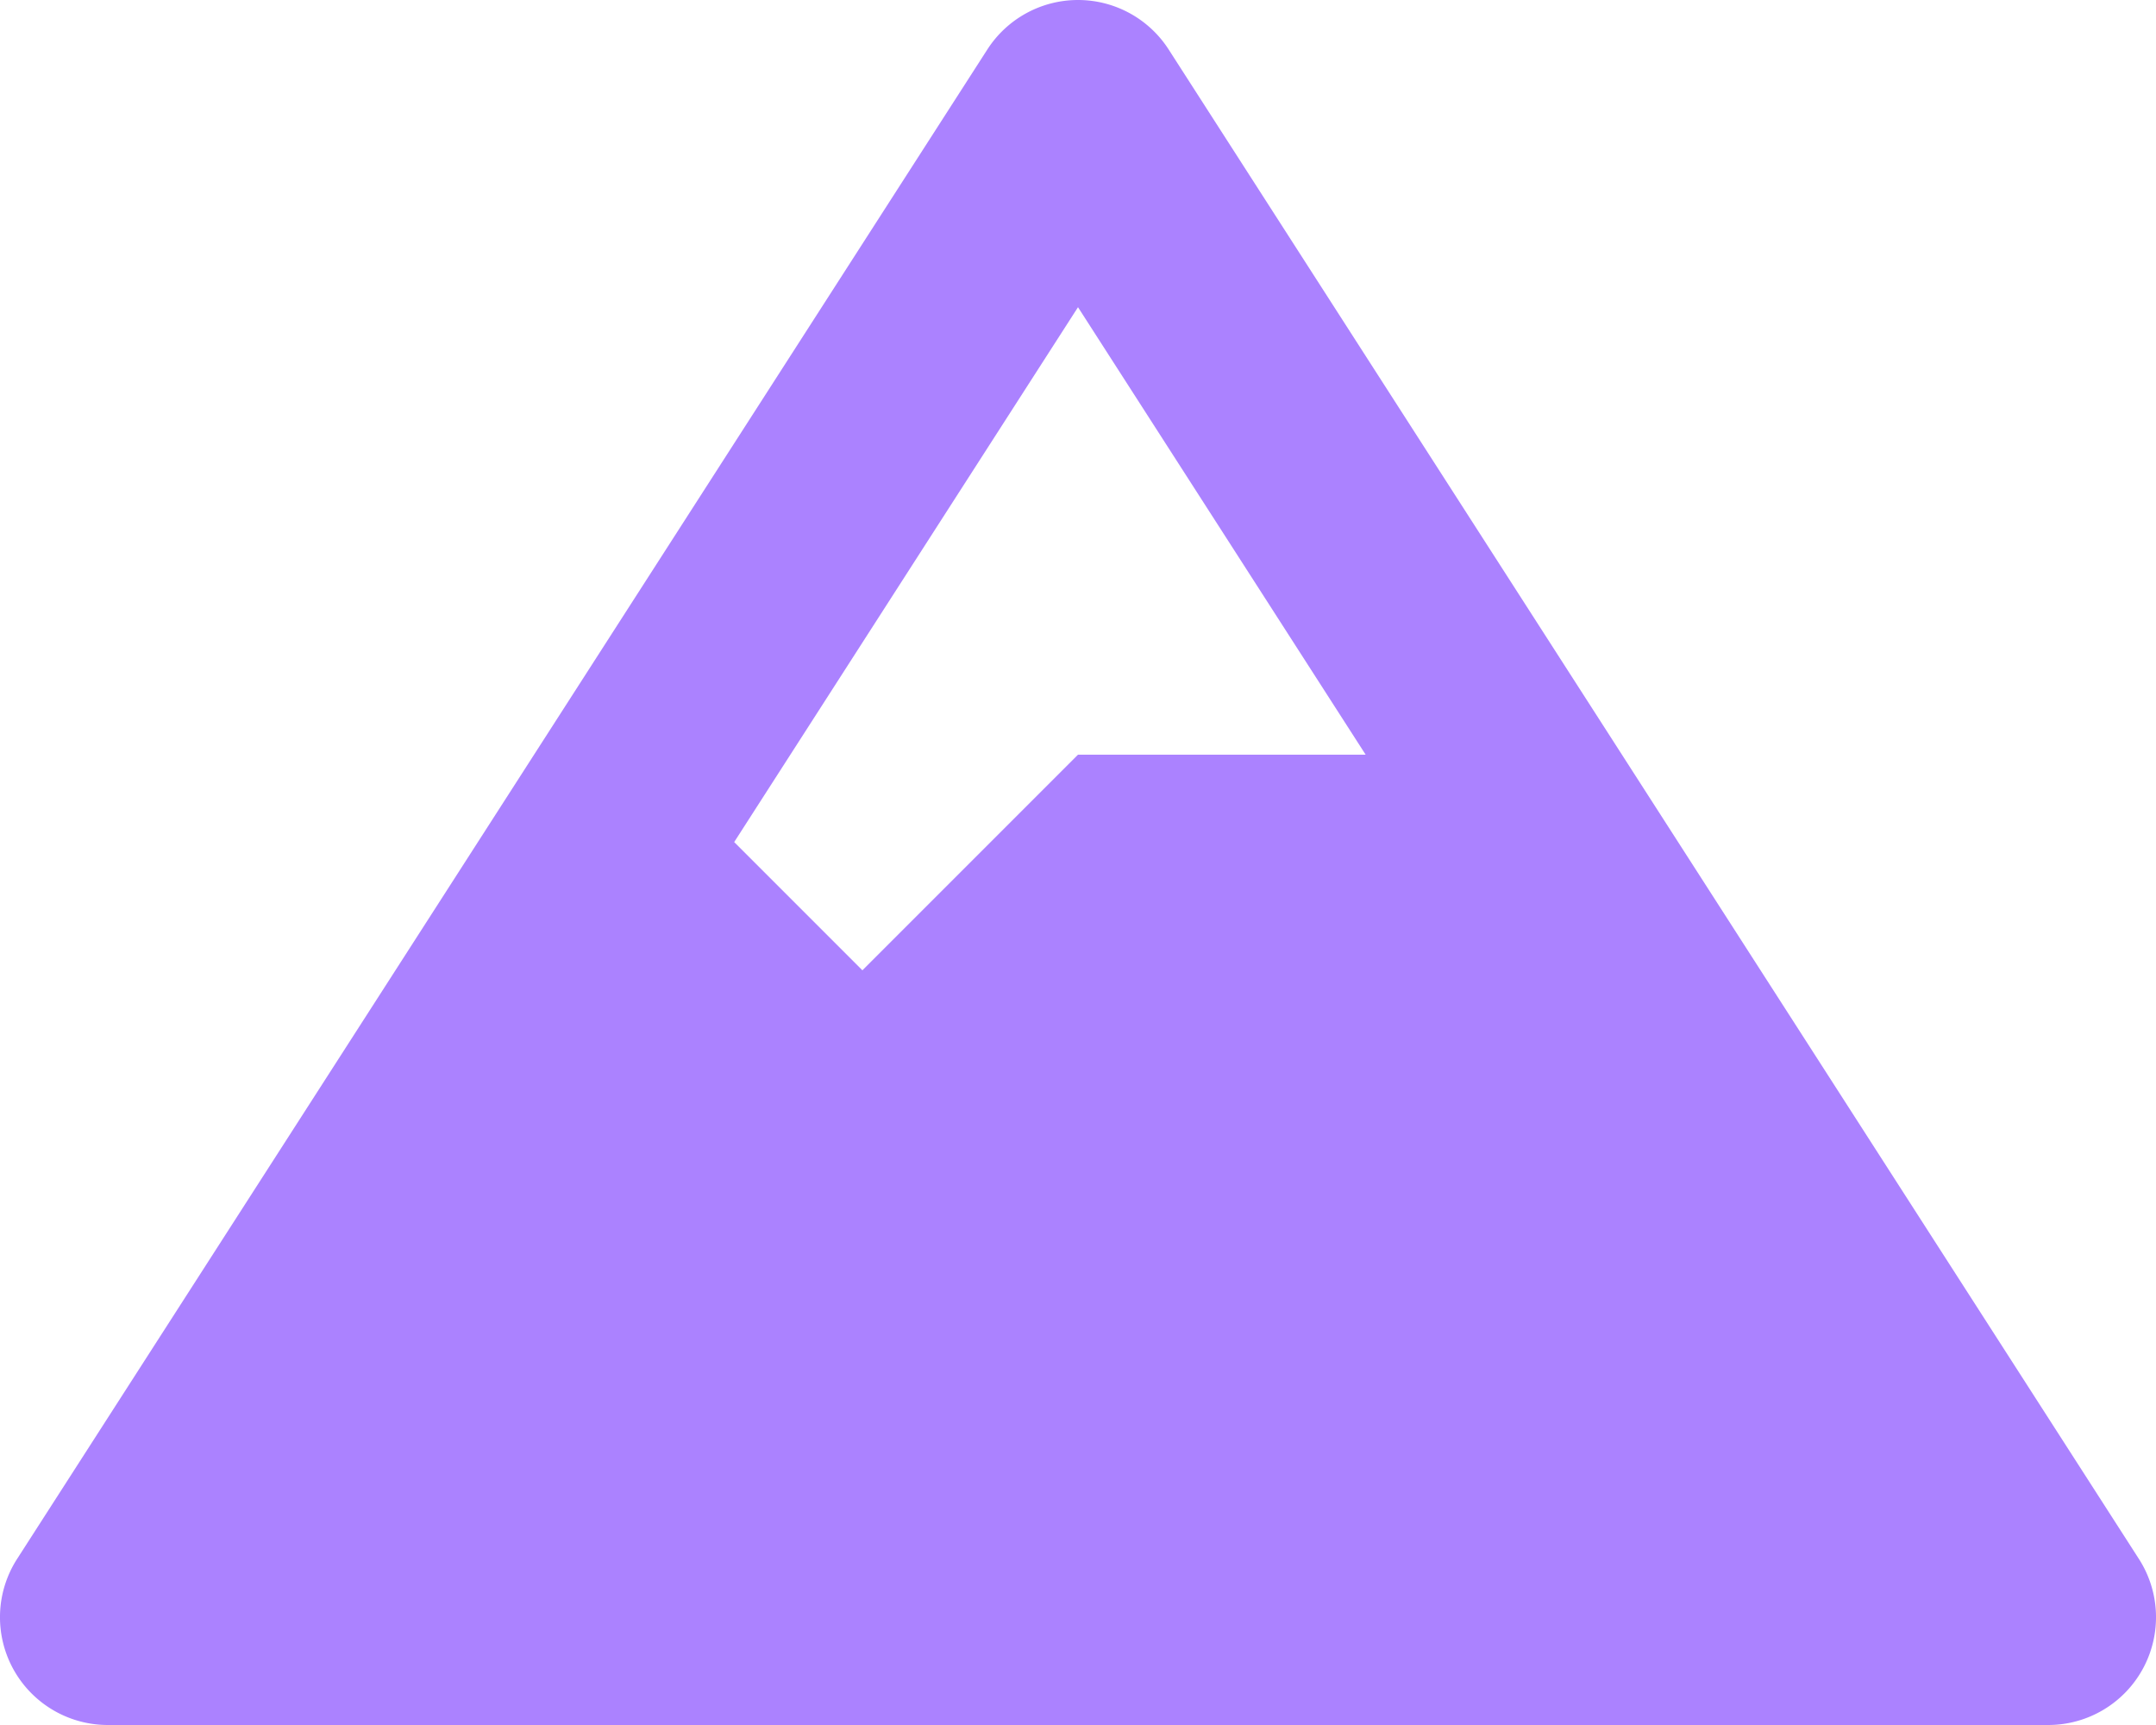 <svg viewBox="0 0 640 512" xmlns="http://www.w3.org/2000/svg"><path d="M634.92 462.7l-288-448A32.006 32.006 0 0 0 320 0c-10.89 0-21.03 5.54-26.92 14.7l-288 448a32.001 32.001 0 0 0-1.17 32.64A32.007 32.007 0 0 0 32 512h576c11.71 0 22.48-6.39 28.09-16.67a31.983 31.983 0 0 0-1.17-32.63zM320 91.18L405.39 224H320l-64 64-38.06-38.06L320 91.18z" fill="#ab82ff"/></svg>